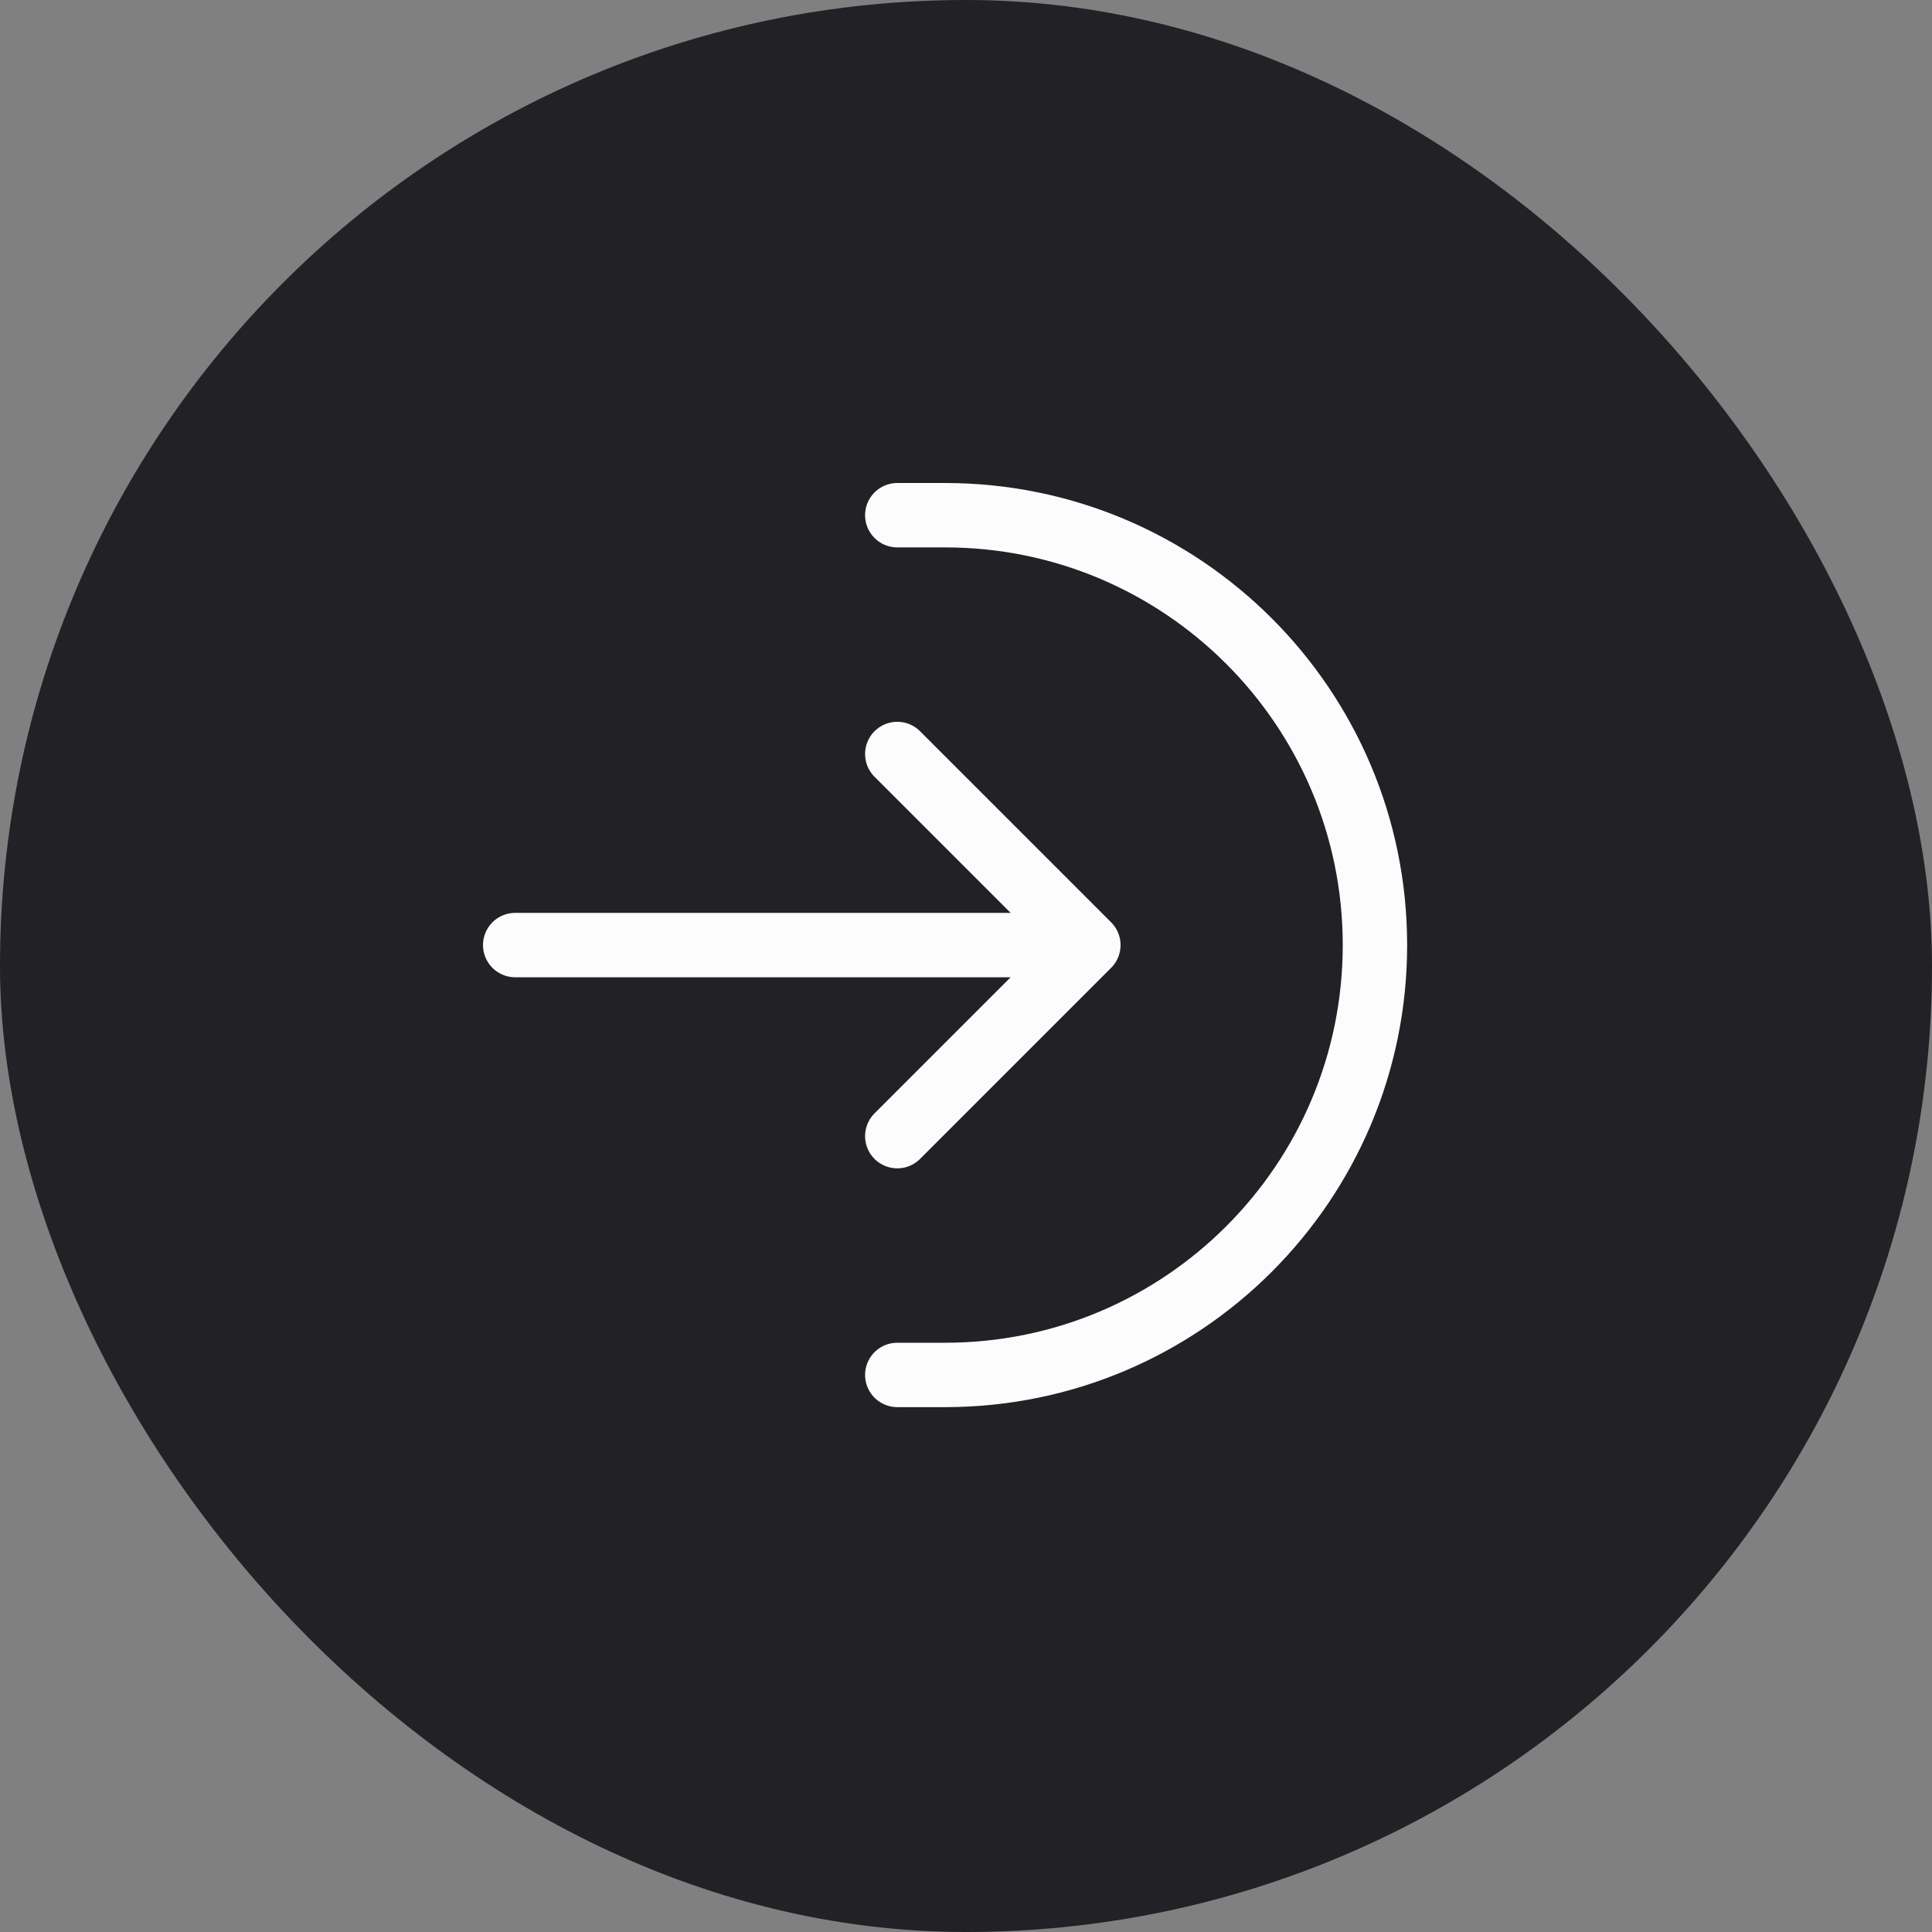 <svg width="30" height="30" viewBox="0 0 30 30" fill="none" xmlns="http://www.w3.org/2000/svg">
<rect x="0" y="0" width="30" height="30" fill="#808080" stroke="none"/>
<rect width="30" height="30" rx="15" fill="#212126"/>
<path class="icon" d="M13.933 21.35H14.675C18.361 21.35 21.35 18.361 21.35 14.675C21.35 10.989 18.361 8 14.675 8H13.933M13.933 17.642L16.9 14.675M16.9 14.675L13.933 11.708M16.9 14.675H8" stroke="#FCFCFC" stroke-linecap="round" stroke-linejoin="round"/>
</svg>
